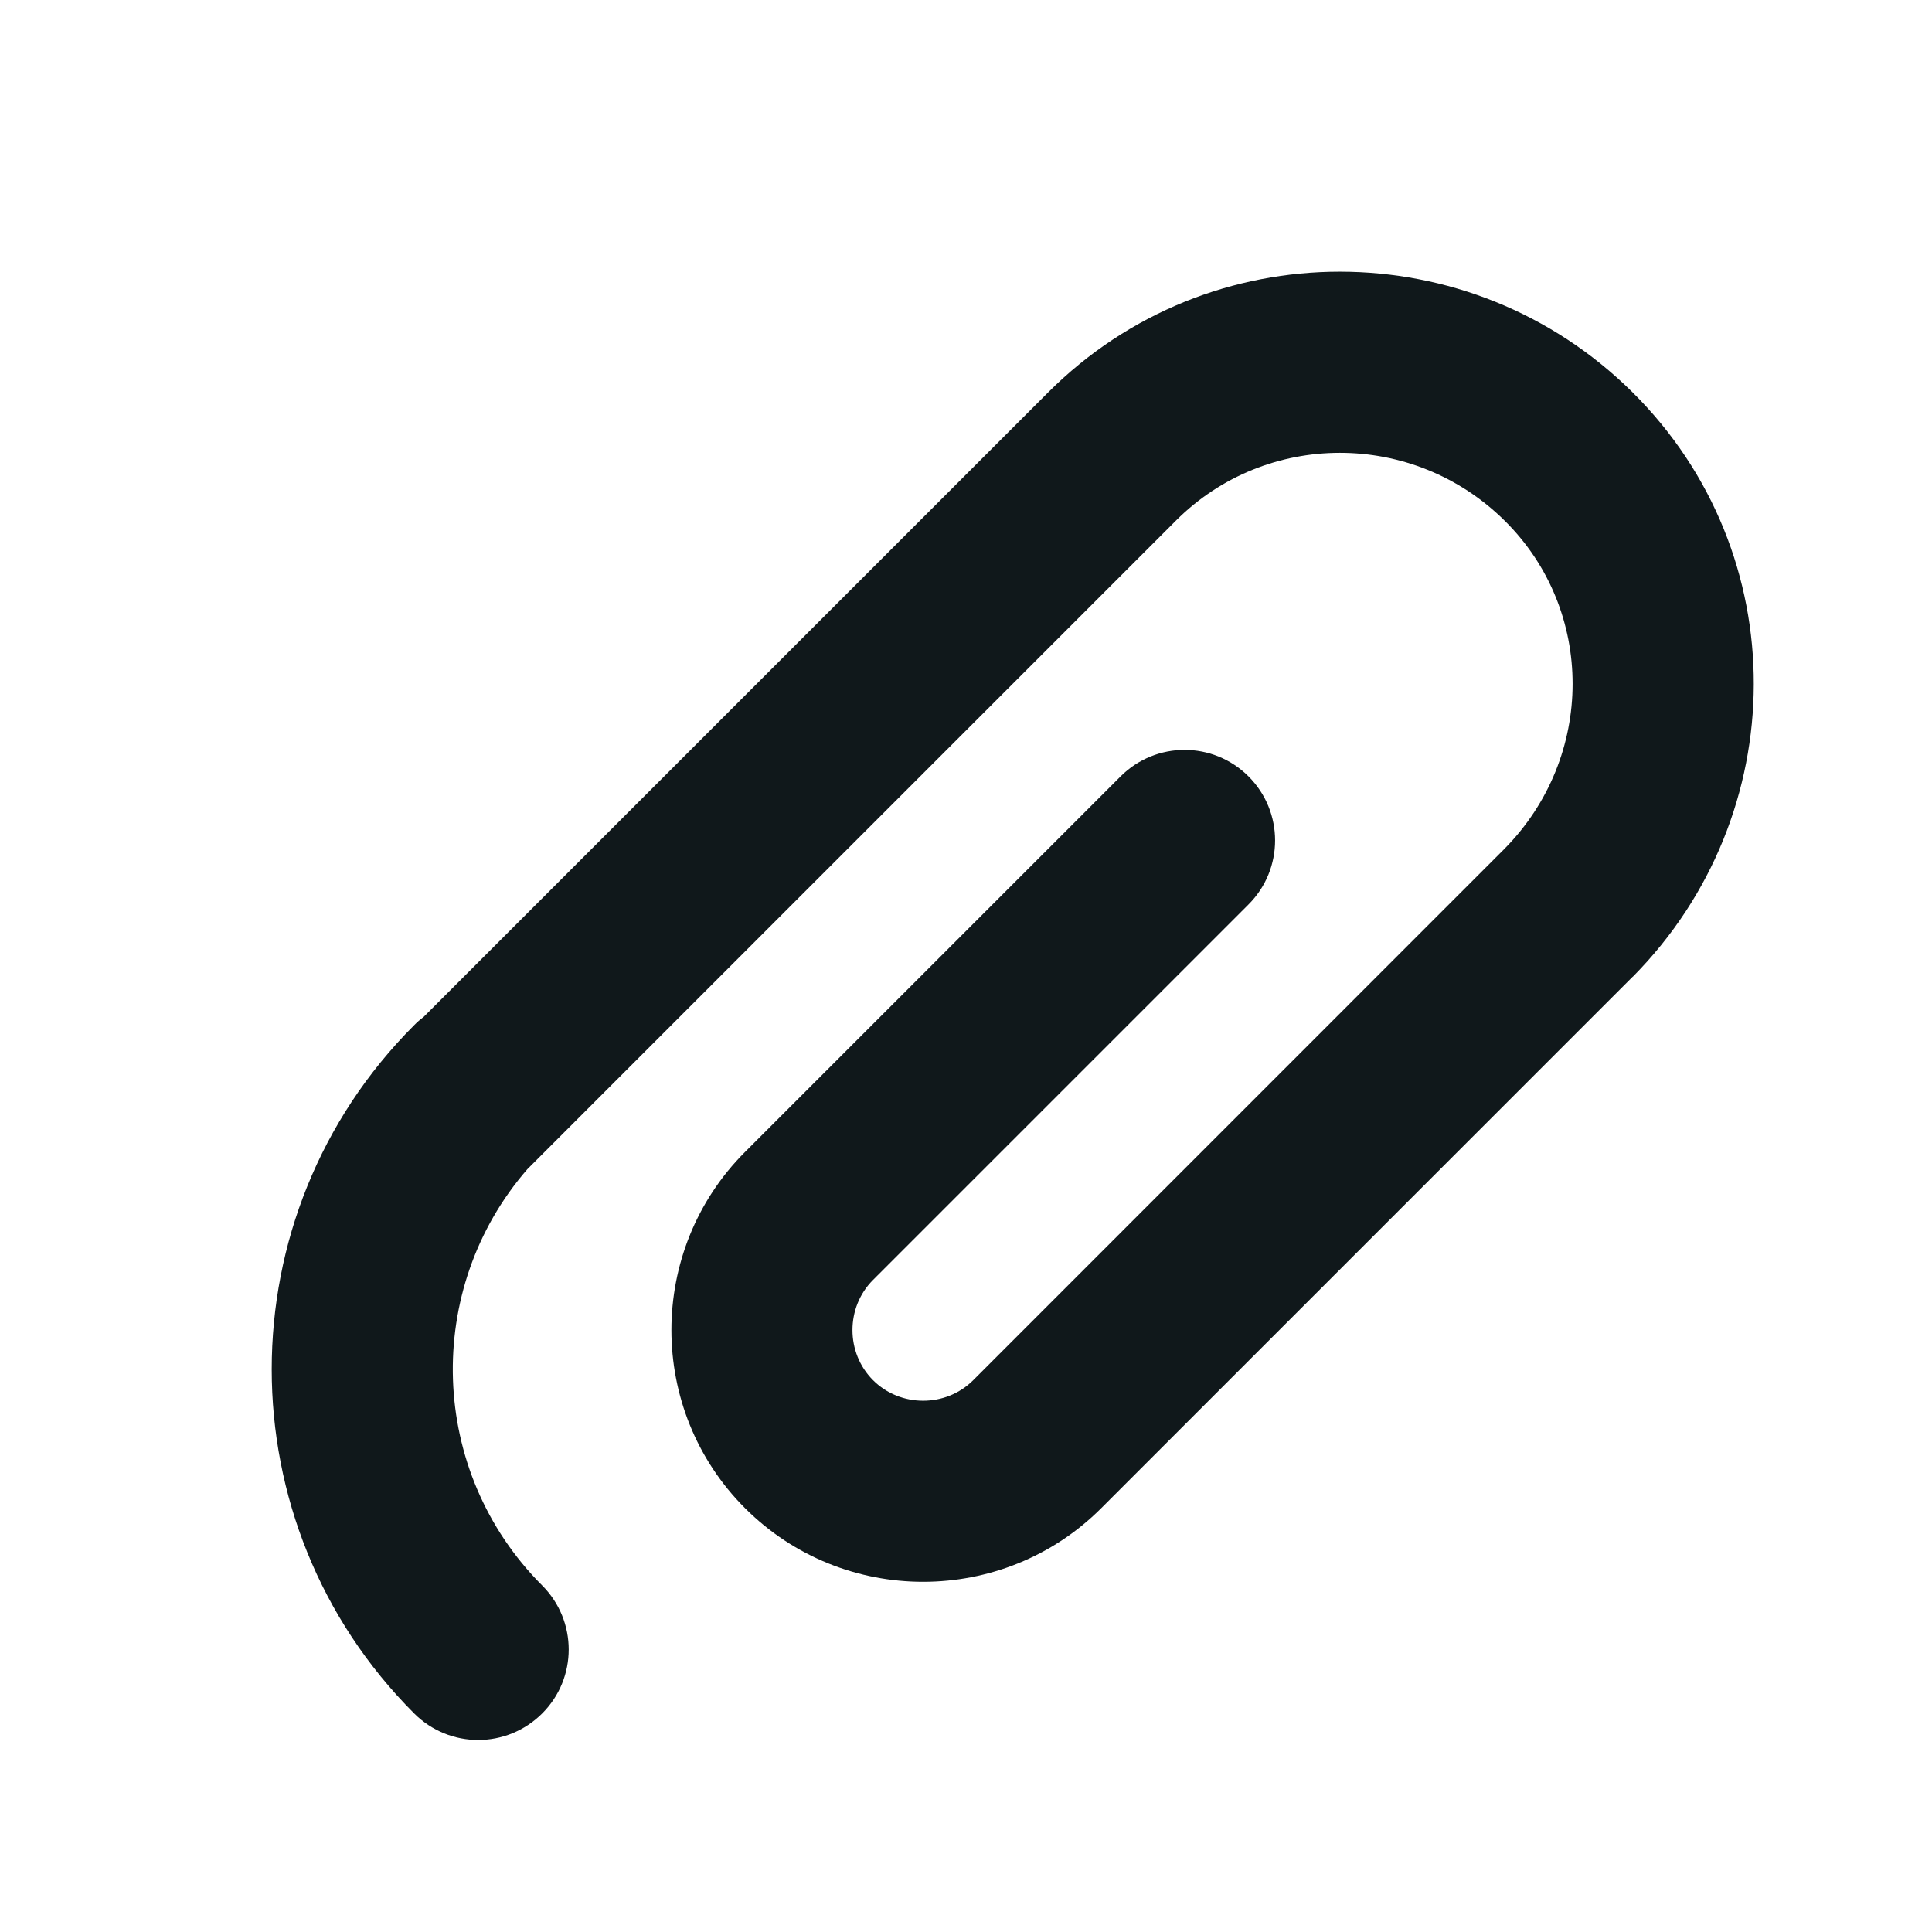 <svg width="16" height="16" viewBox="0 0 16 16" fill="none" xmlns="http://www.w3.org/2000/svg">
<path d="M9.74 4.31C10.486 3.565 11.703 3.561 12.462 4.313C13.211 5.054 13.212 6.269 12.458 7.031L12.457 7.032L8.06 11.43C7.833 11.657 7.457 11.657 7.23 11.43C7.003 11.203 7.003 10.827 7.23 10.6L10.34 7.49C10.633 7.197 10.633 6.723 10.34 6.43C10.047 6.137 9.573 6.137 9.28 6.43L6.17 9.54C5.357 10.353 5.357 11.677 6.17 12.49C6.983 13.303 8.307 13.303 9.12 12.49L13.52 8.09L13.523 8.088C14.848 6.75 14.869 4.585 13.518 3.247C12.177 1.919 10.014 1.915 8.68 3.25L3.508 8.422C3.481 8.442 3.454 8.465 3.43 8.49C1.857 10.063 1.857 12.617 3.43 14.19C3.723 14.483 4.197 14.483 4.49 14.19C4.783 13.898 4.783 13.423 4.49 13.13C3.546 12.185 3.505 10.676 4.367 9.683C4.375 9.675 4.383 9.668 4.39 9.66L9.74 4.31Z" fill="#10181B"/>
</svg>
